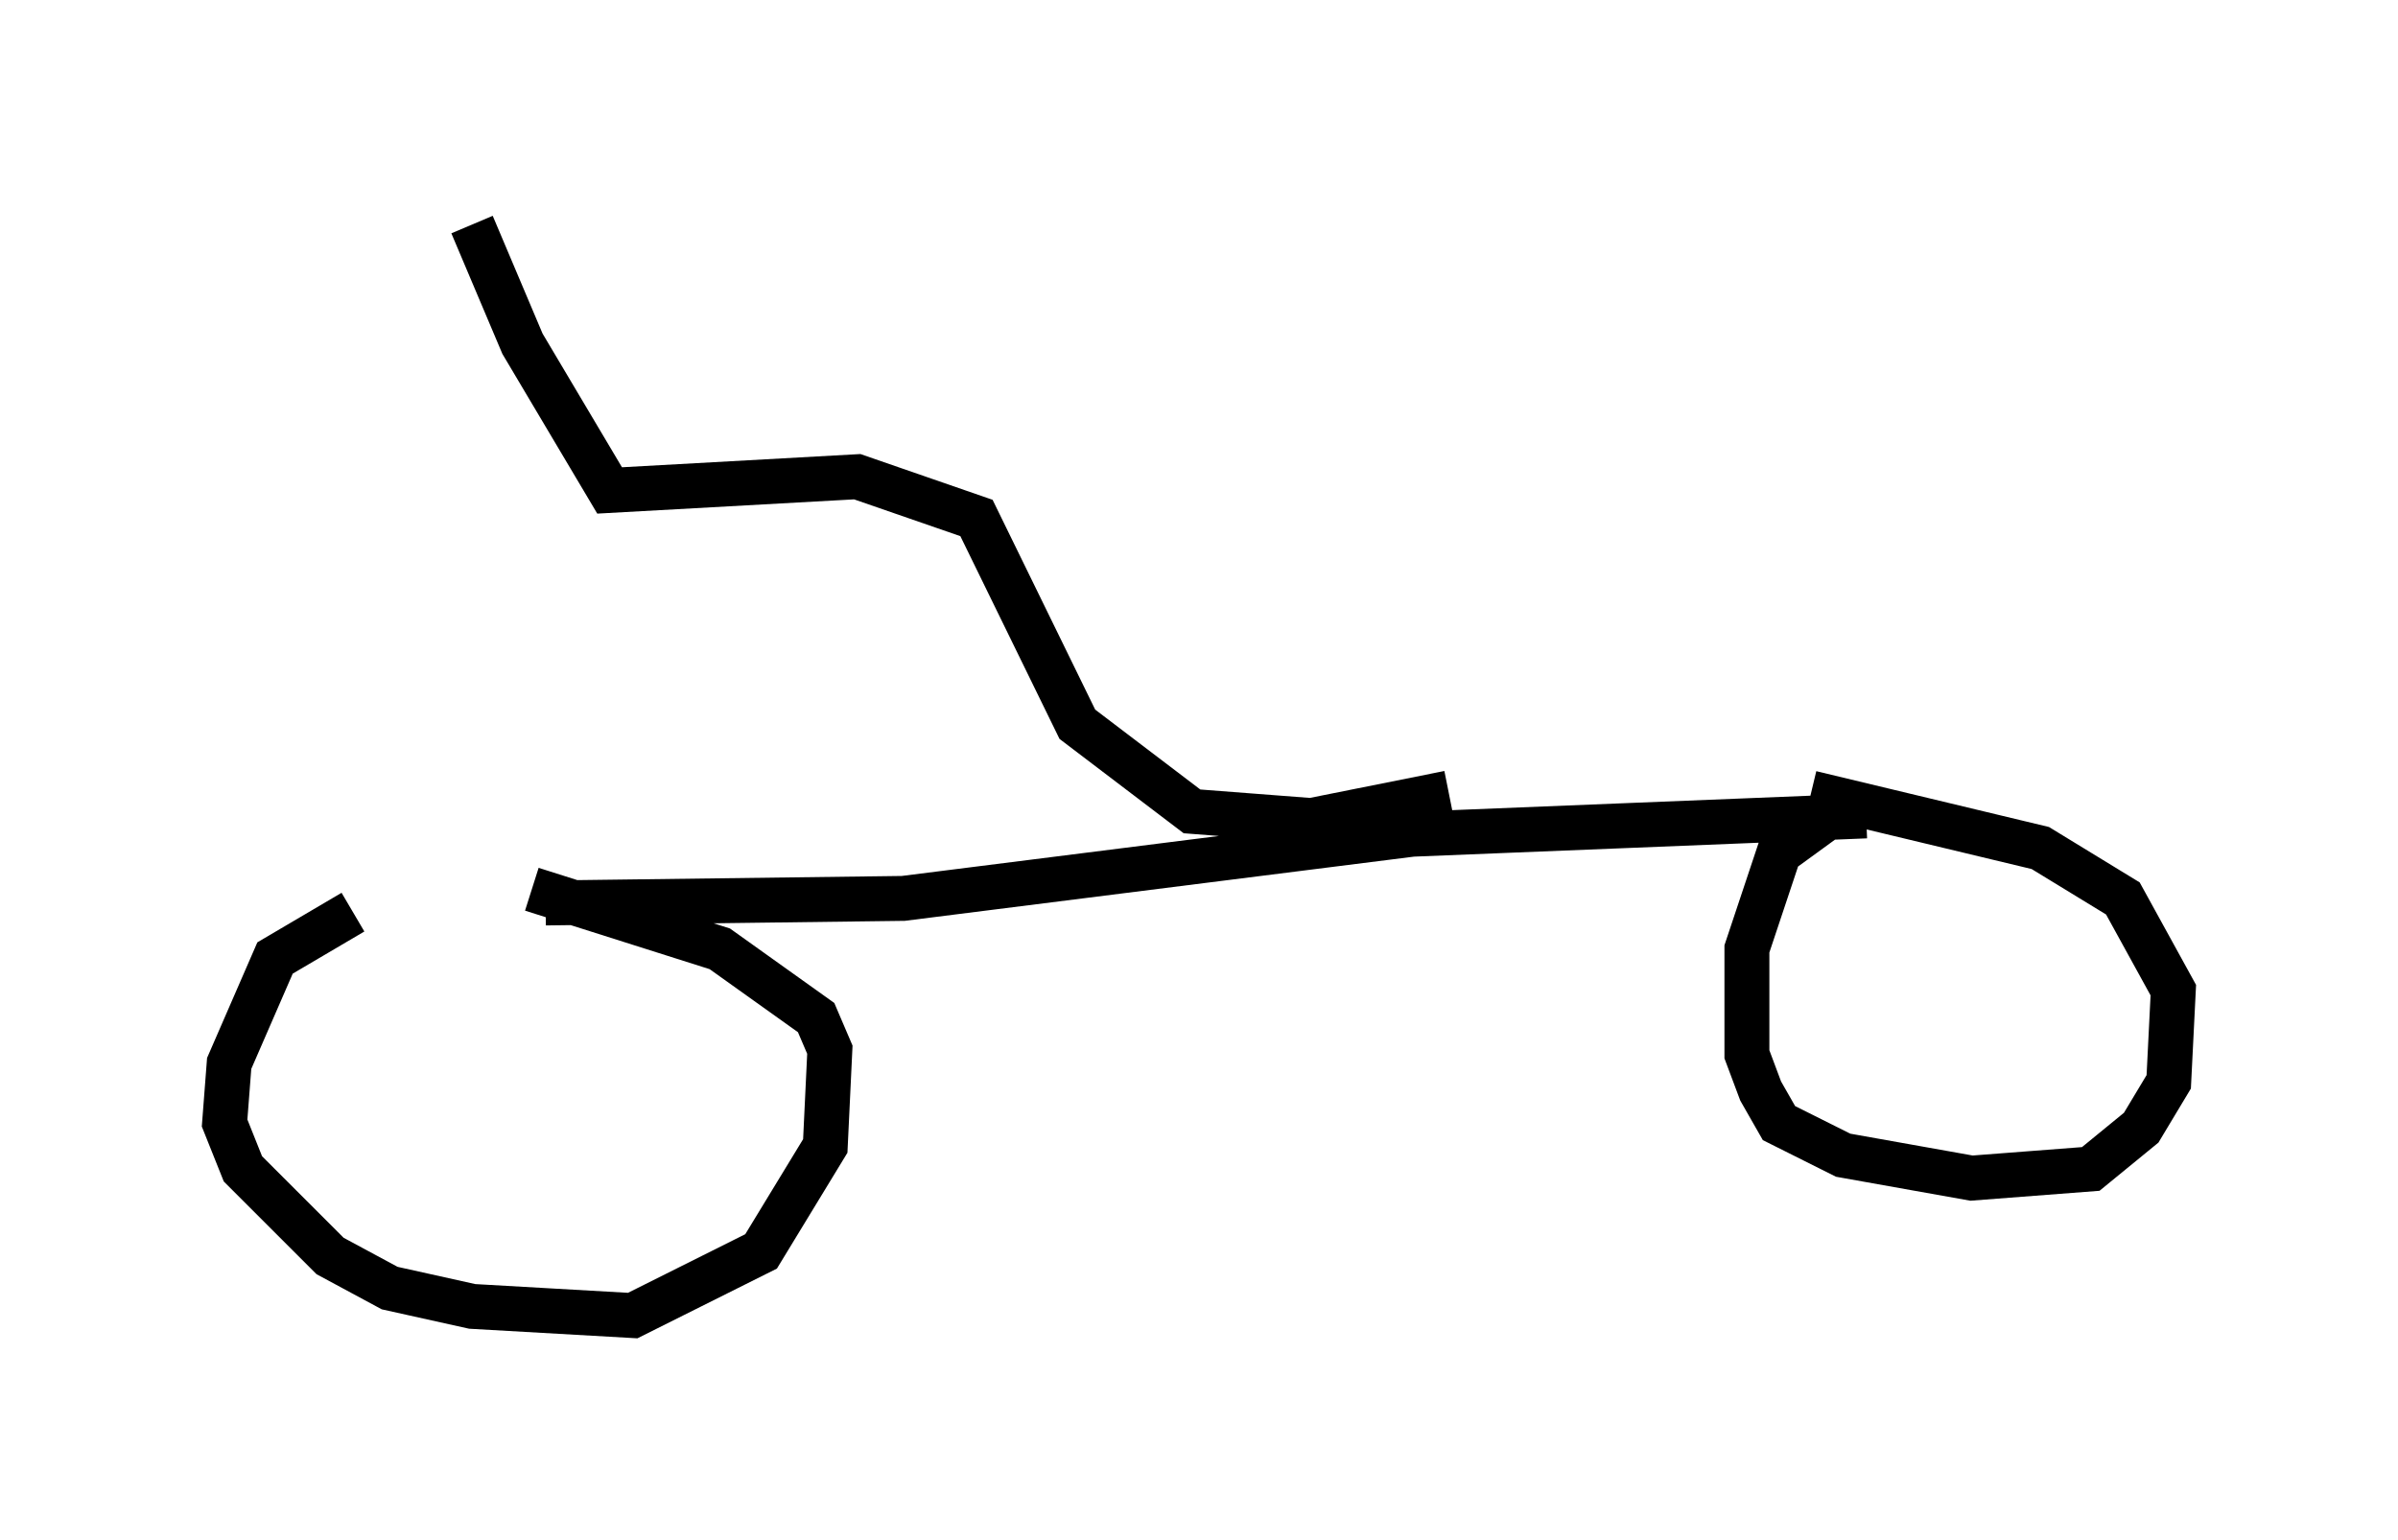 <?xml version="1.0" encoding="utf-8" ?>
<svg baseProfile="full" height="34.296" version="1.1" width="53.386" xmlns="http://www.w3.org/2000/svg" xmlns:ev="http://www.w3.org/2001/xml-events" xmlns:xlink="http://www.w3.org/1999/xlink"><defs /><rect fill="white" height="34.296" width="53.386" x="0" y="0" /><path d="M12.248, 20.313 m-4.39, 0.0 l-1.735, 1.021 -1.021, 2.348 l-0.102, 1.327 0.408, 1.021 l1.94, 1.94 1.327, 0.715 l1.838, 0.408 3.573, 0.204 l2.858, -1.429 1.429, -2.348 l0.102, -2.144 -0.306, -0.715 l-2.144, -1.531 -4.185, -1.327 m0.306, 0.306 l7.963, -0.102 11.331, -1.429 l10.106, -0.408 m0.0, 0.0 l-0.817, 0.0 -1.123, 0.817 l-0.715, 2.144 0.0, 2.348 l0.306, 0.817 0.408, 0.715 l1.429, 0.715 2.858, 0.51 l2.654, -0.204 1.123, -0.919 l0.613, -1.021 0.102, -2.042 l-1.123, -2.042 -1.838, -1.123 l-5.104, -1.225 m-8.065, 0.0 l-3.063, 0.613 -2.654, -0.204 l-2.552, -1.94 -2.246, -4.594 l-2.654, -0.919 -5.513, 0.306 l-1.94, -3.267 -1.123, -2.654 m2.45, 4.594 " fill="none" stroke="black" stroke-width="1" /></svg>